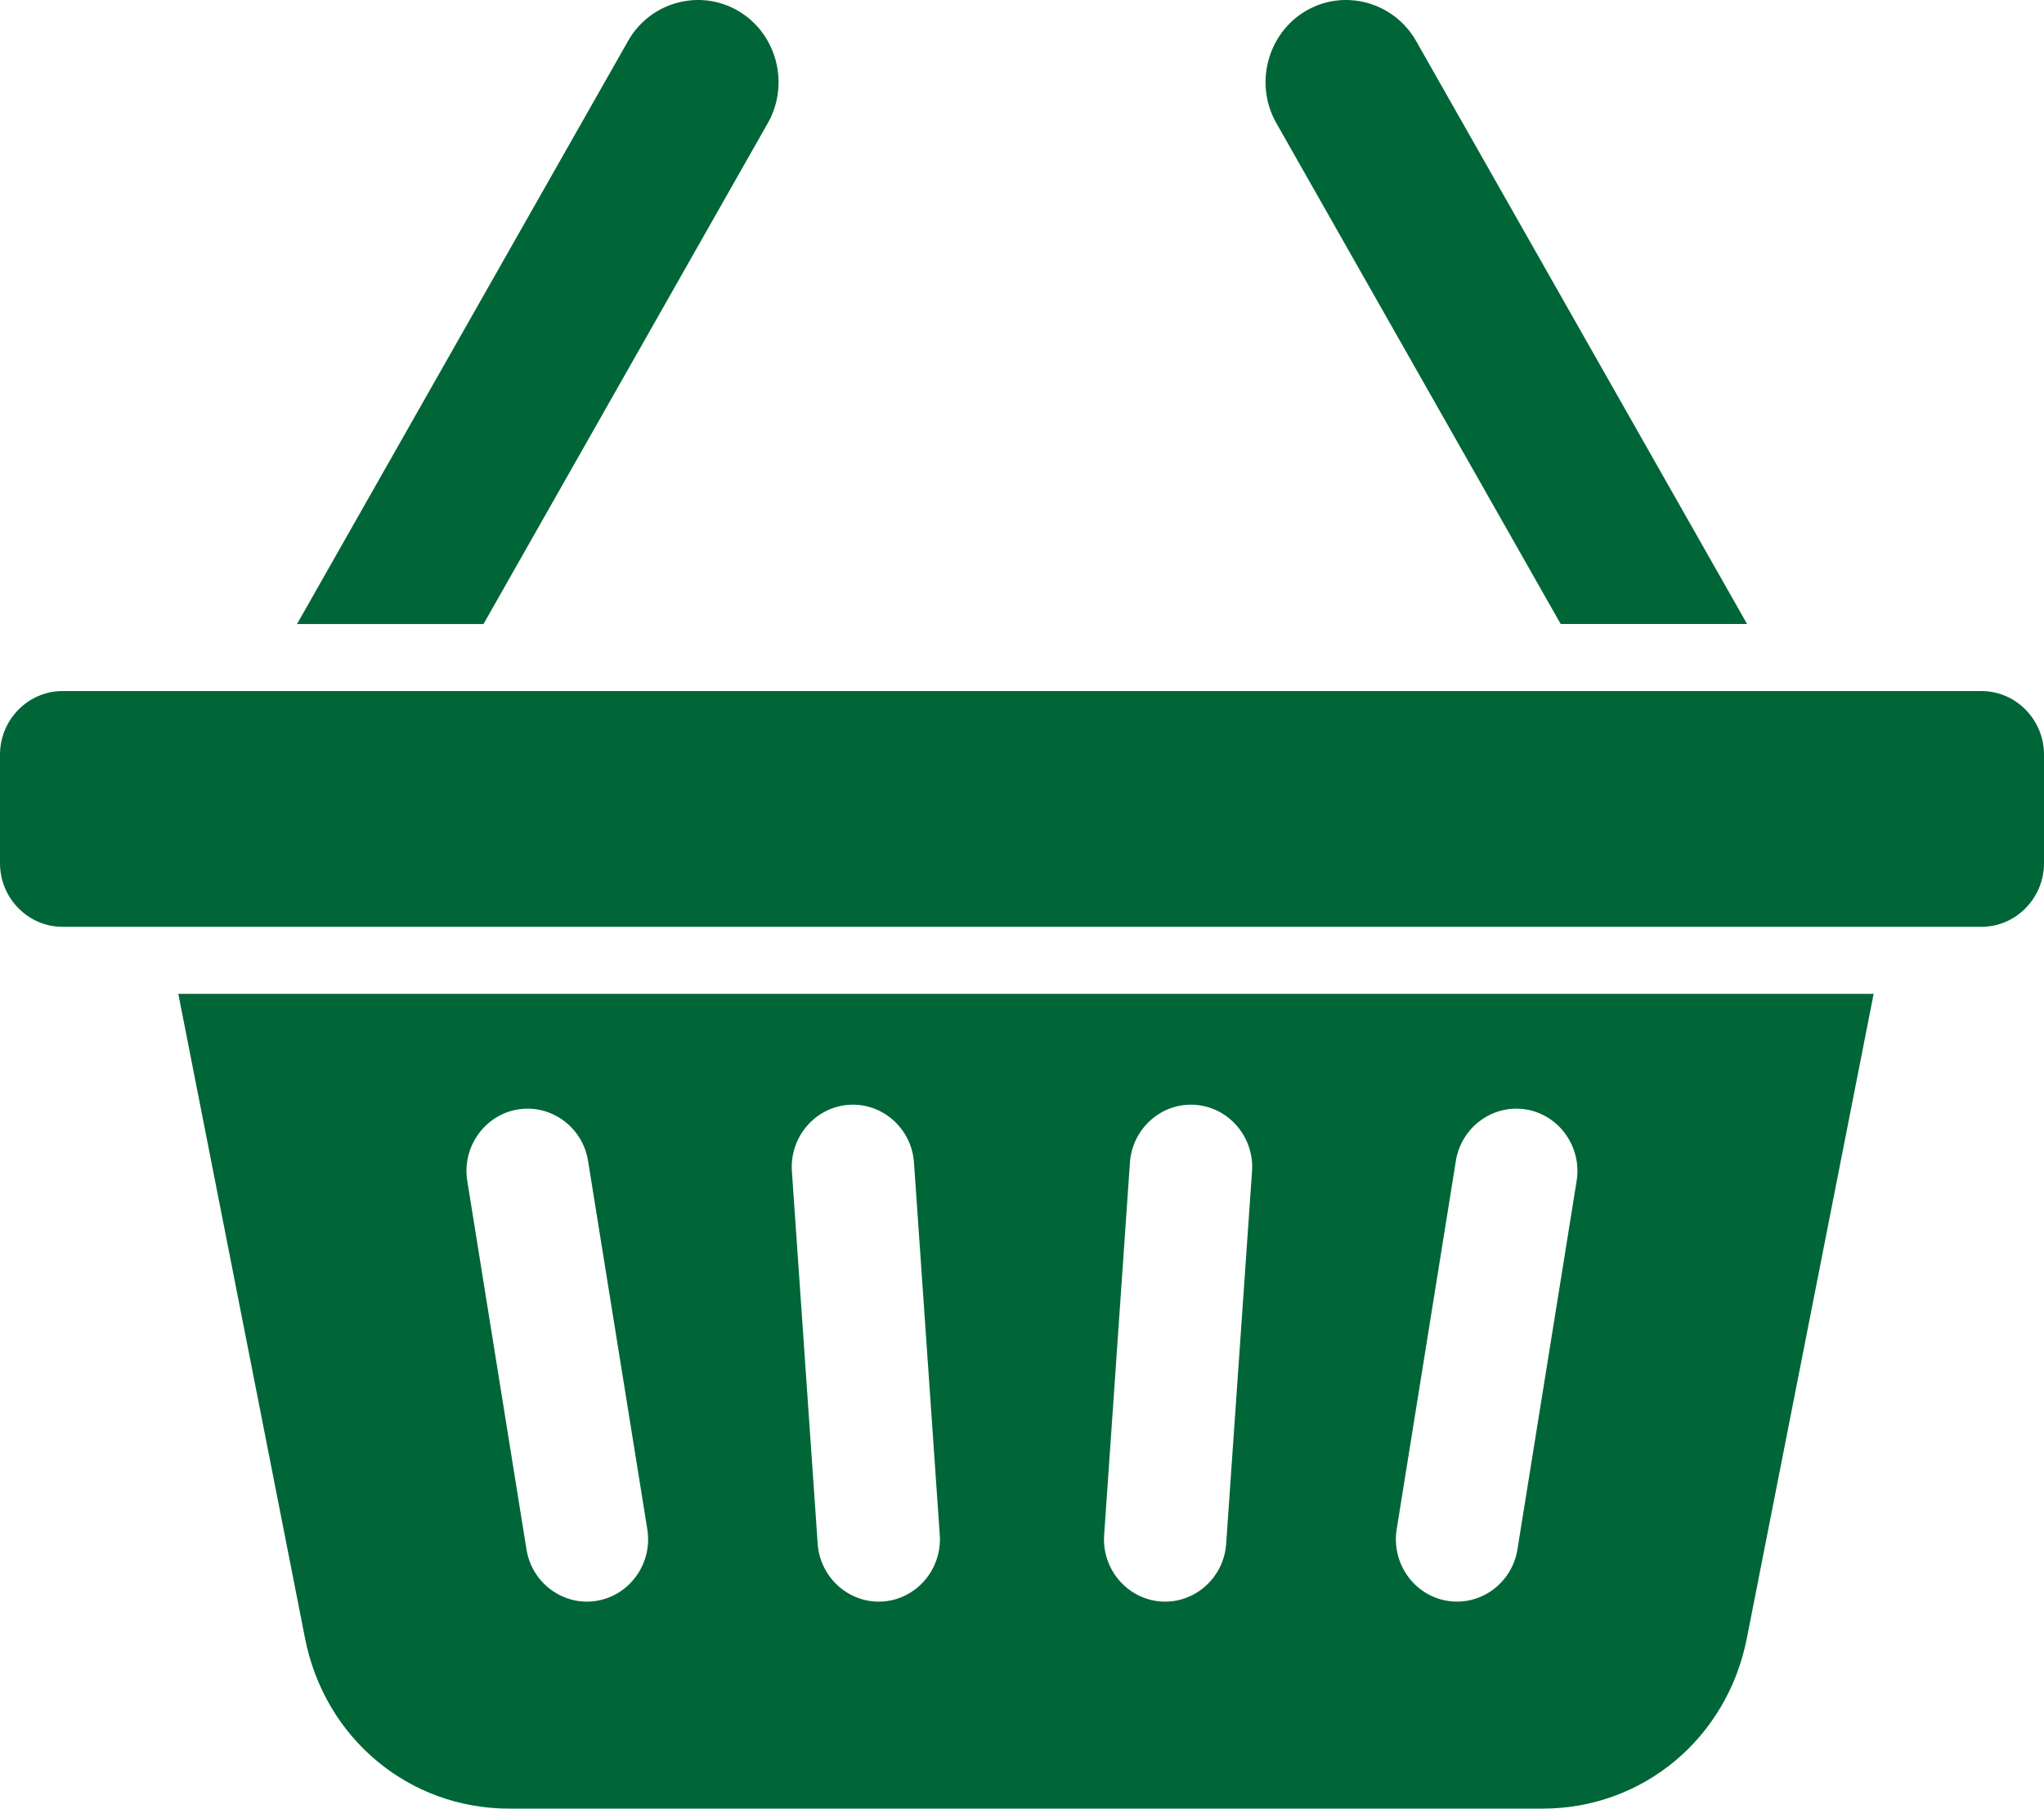 <svg width="26" height="23" viewBox="0 0 26 23" fill="none" xmlns="http://www.w3.org/2000/svg">
<path fill-rule="evenodd" clip-rule="evenodd" d="M15.204 14.05C14.777 14.019 14.403 14.349 14.373 14.784L14.045 19.52C14.014 19.955 14.339 20.335 14.767 20.366C15.193 20.396 15.568 20.066 15.597 19.632L15.926 14.895C15.956 14.461 15.632 14.081 15.204 14.05V14.05ZM6.586 14.109C6.164 14.179 5.874 14.588 5.944 15.018L6.697 19.704C6.766 20.134 7.168 20.428 7.591 20.357C8.014 20.287 8.303 19.878 8.234 19.448L7.48 14.762C7.411 14.333 7.009 14.039 6.586 14.109V14.109ZM10.795 14.05C10.367 14.081 10.043 14.461 10.073 14.895L10.401 19.632C10.431 20.066 10.805 20.396 11.232 20.366C11.66 20.335 11.984 19.955 11.954 19.52L11.626 14.784C11.596 14.349 11.221 14.019 10.795 14.05L10.795 14.05ZM19.413 14.109C18.99 14.039 18.588 14.333 18.519 14.762L17.766 19.448C17.697 19.878 17.985 20.287 18.408 20.357C18.831 20.428 19.233 20.133 19.302 19.704L20.055 15.018C20.124 14.588 19.835 14.179 19.413 14.109L19.413 14.109ZM16.61 0.139C16.122 0.426 15.952 1.068 16.235 1.565L19.852 7.935H22.223L18.013 0.521C17.73 0.024 17.099 -0.148 16.61 0.139L16.61 0.139ZM9.391 0.139C9.88 0.426 10.049 1.068 9.767 1.565L6.15 7.936H3.778L7.989 0.521C8.27 0.024 8.902 -0.148 9.391 0.139L9.391 0.139ZM0.795 8.788H25.205C25.643 8.788 26 9.152 26 9.597V10.977C26 11.422 25.643 11.786 25.205 11.786L0.795 11.786C0.357 11.786 0 11.422 0 10.977V9.597C0 9.152 0.358 8.788 0.795 8.788V8.788ZM23.833 12.639L22.22 20.834C21.97 22.106 20.898 23 19.622 23L6.478 23C5.202 23 4.13 22.107 3.88 20.834L2.268 12.639L23.833 12.639Z" fill="#006637"/>
</svg>
